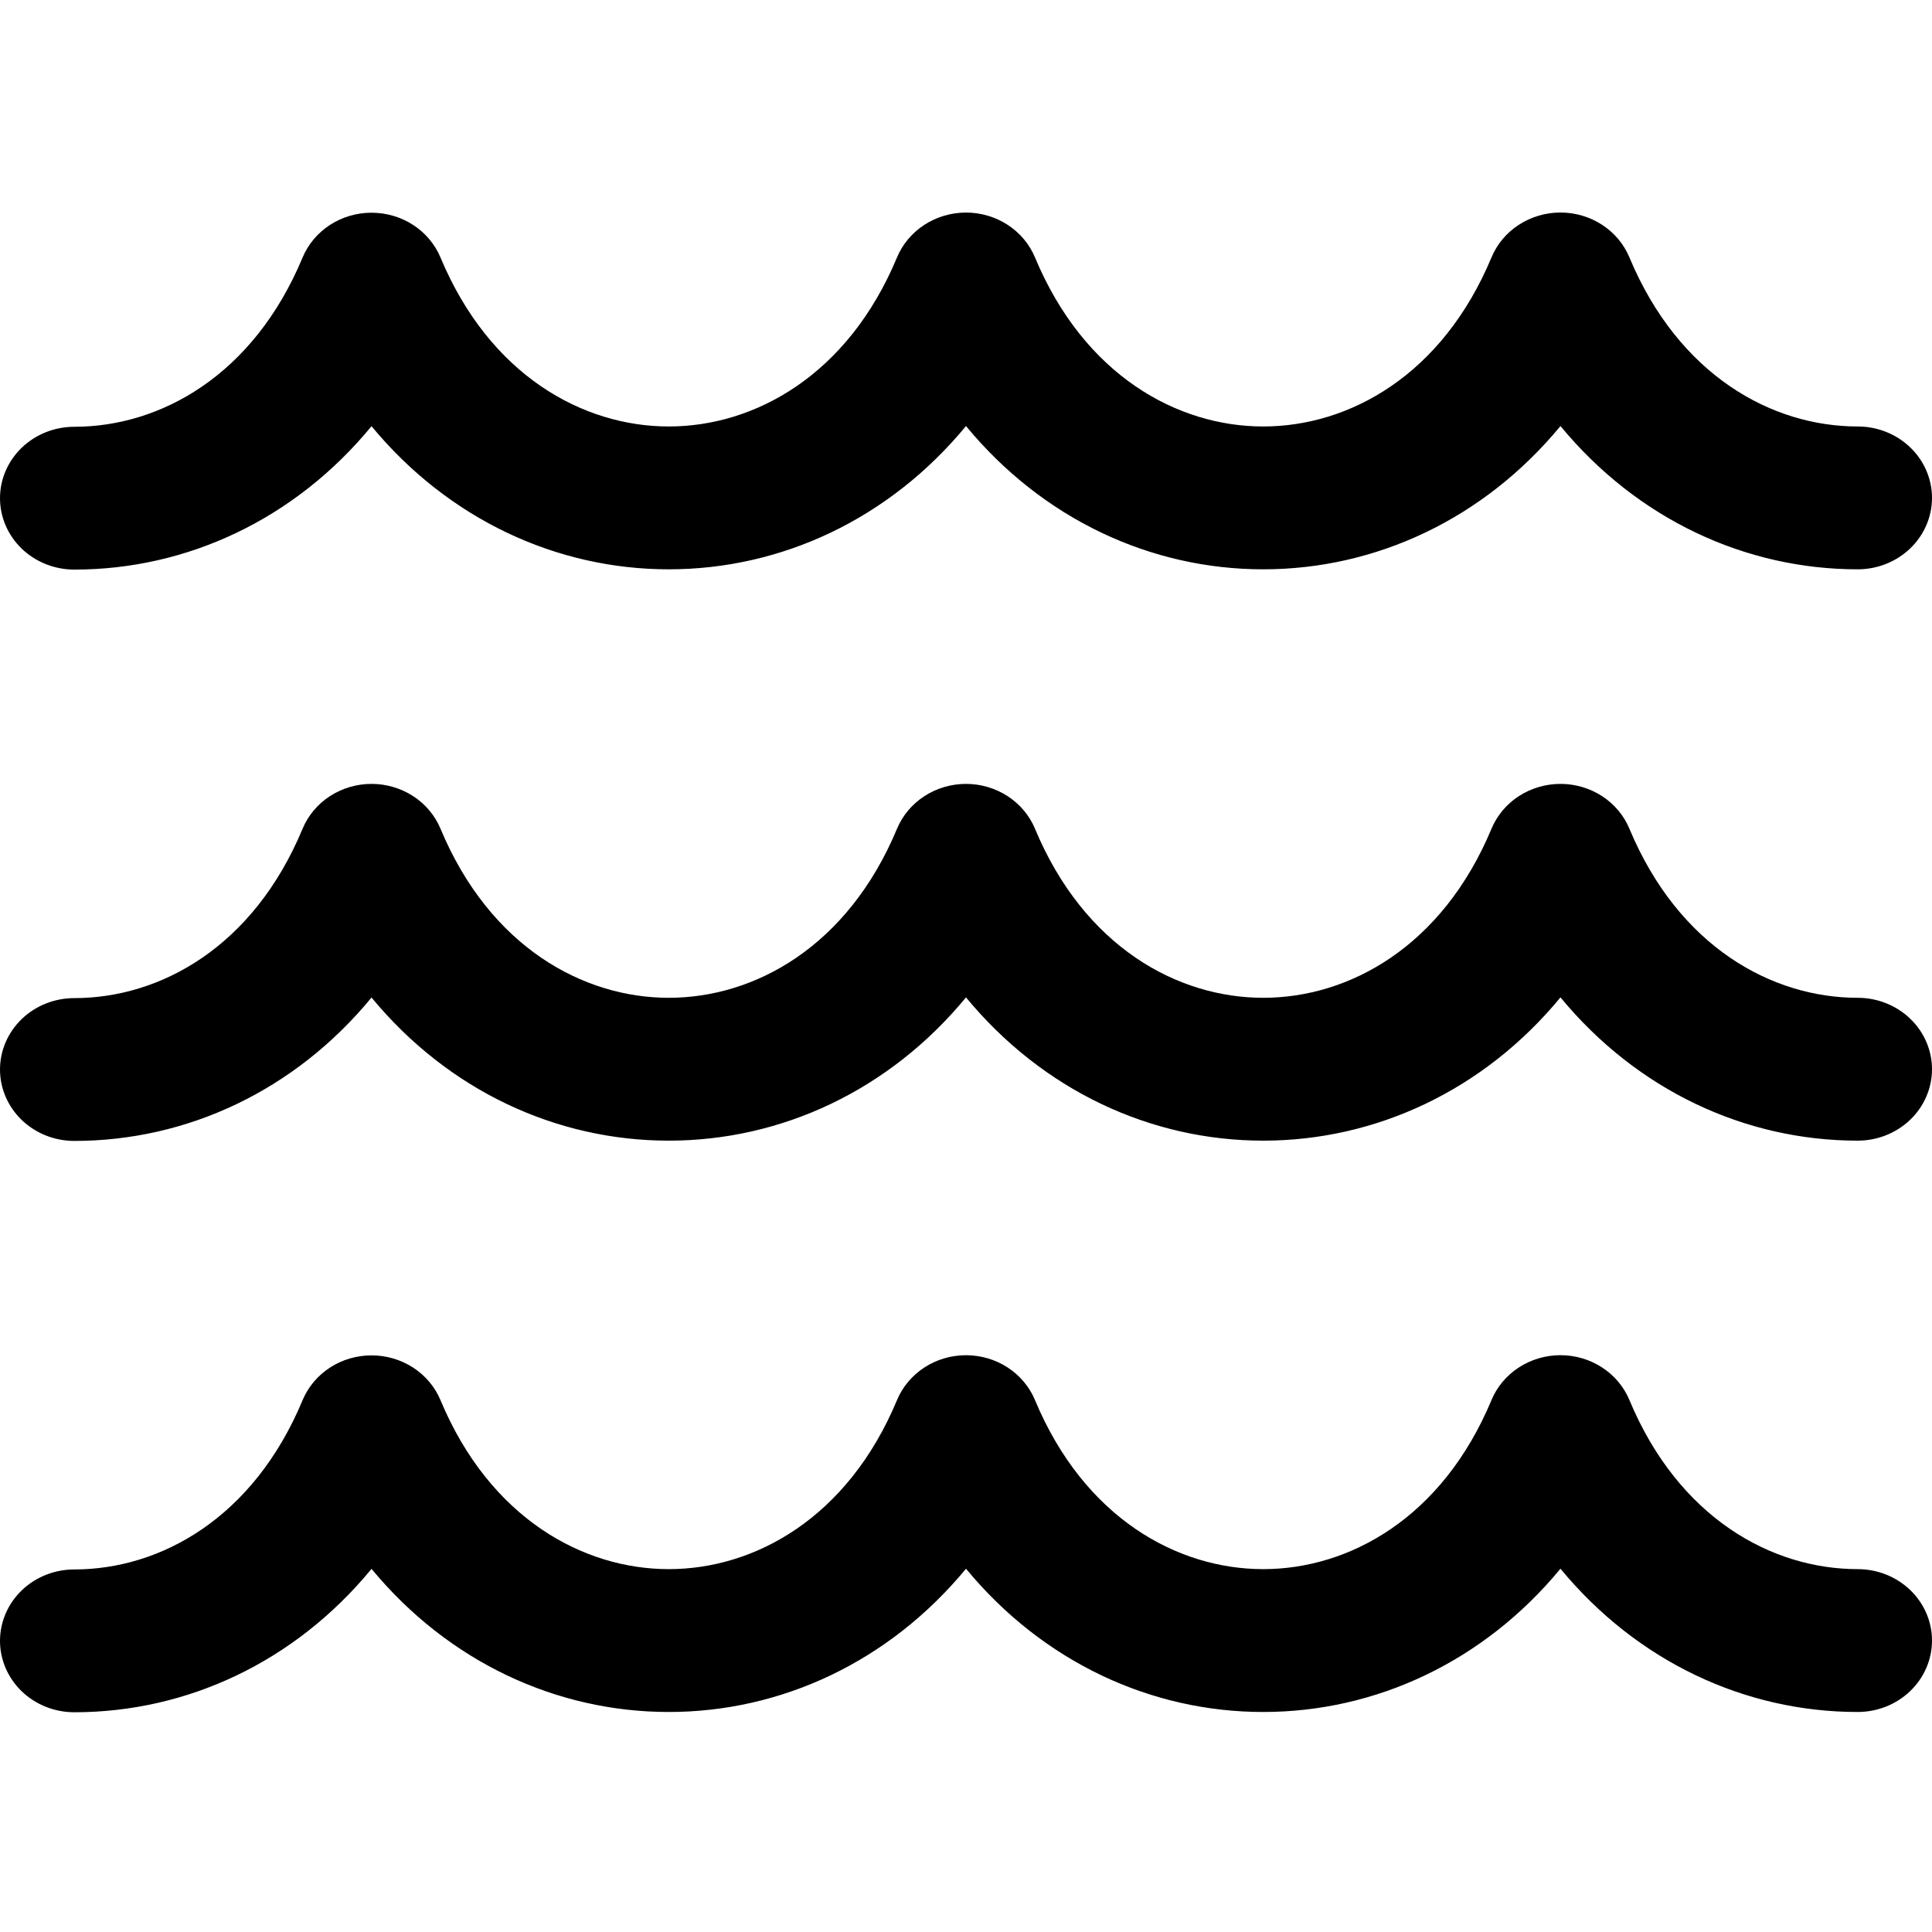 <svg width="50" height="50" viewBox="0 0 50 39" fill="black" xmlns="http://www.w3.org/2000/svg">
<path d="M40.385 0C40.769 8.59062e-05 41.144 0.111 41.462 0.318C41.78 0.524 42.026 0.818 42.169 1.161C43.446 4.221 45.861 5.537 48.077 5.537C48.587 5.537 49.076 5.732 49.437 6.079C49.797 6.425 50 6.895 50 7.386C50 7.876 49.797 8.346 49.437 8.692C49.076 9.039 48.587 9.234 48.077 9.234C45.173 9.234 42.377 7.94 40.385 5.526C38.392 7.94 35.596 9.234 32.692 9.234C29.788 9.234 26.992 7.94 25 5.526C23.008 7.94 20.212 9.234 17.308 9.234C14.404 9.234 11.608 7.94 9.615 5.53C7.627 7.947 4.831 9.241 1.923 9.241C1.413 9.241 0.924 9.046 0.563 8.7C0.203 8.353 0 7.883 0 7.393C0 6.903 0.203 6.433 0.563 6.086C0.924 5.739 1.413 5.545 1.923 5.545C4.138 5.545 6.554 4.229 7.831 1.164C7.974 0.822 8.22 0.529 8.538 0.322C8.856 0.115 9.231 0.005 9.615 0.005C9.999 0.005 10.374 0.115 10.693 0.322C11.011 0.529 11.257 0.822 11.4 1.164C12.677 4.221 15.092 5.537 17.308 5.537C19.523 5.537 21.939 4.221 23.215 1.161C23.358 0.818 23.605 0.525 23.923 0.318C24.241 0.112 24.616 0.001 25 0.001C25.384 0.001 25.759 0.112 26.077 0.318C26.395 0.525 26.642 0.818 26.785 1.161C28.061 4.221 30.477 5.537 32.692 5.537C34.908 5.537 37.323 4.221 38.6 1.161C38.743 0.818 38.989 0.524 39.307 0.318C39.625 0.111 40.001 8.59062e-05 40.385 0ZM40.385 29.572C40.769 29.572 41.144 29.683 41.462 29.89C41.78 30.096 42.026 30.39 42.169 30.733C43.446 33.793 45.861 35.109 48.077 35.109C48.587 35.109 49.076 35.304 49.437 35.651C49.797 35.997 50 36.467 50 36.958C50 37.448 49.797 37.918 49.437 38.264C49.076 38.611 48.587 38.806 48.077 38.806C45.173 38.806 42.377 37.512 40.385 35.098C38.392 37.512 35.596 38.806 32.692 38.806C29.788 38.806 26.992 37.512 25 35.098C23.008 37.512 20.212 38.806 17.308 38.806C14.404 38.806 11.608 37.512 9.615 35.102C7.627 37.519 4.831 38.813 1.923 38.813C1.413 38.813 0.924 38.618 0.563 38.272C0.203 37.925 0 37.455 0 36.965C0 36.475 0.203 36.005 0.563 35.658C0.924 35.311 1.413 35.117 1.923 35.117C4.138 35.117 6.554 33.801 7.831 30.736C7.974 30.394 8.22 30.101 8.538 29.894C8.856 29.687 9.231 29.577 9.615 29.577C9.999 29.577 10.374 29.687 10.693 29.894C11.011 30.101 11.257 30.394 11.4 30.736C12.677 33.793 15.092 35.109 17.308 35.109C19.523 35.109 21.939 33.793 23.215 30.733C23.358 30.39 23.605 30.097 23.923 29.89C24.241 29.683 24.616 29.573 25 29.573C25.384 29.573 25.759 29.683 26.077 29.89C26.395 30.097 26.642 30.39 26.785 30.733C28.061 33.793 30.477 35.109 32.692 35.109C34.908 35.109 37.323 33.793 38.6 30.733C38.743 30.39 38.989 30.096 39.307 29.89C39.625 29.683 40.001 29.572 40.385 29.572ZM42.169 15.947C42.026 15.604 41.78 15.311 41.462 15.104C41.144 14.898 40.769 14.787 40.385 14.787C40.001 14.787 39.626 14.898 39.307 15.104C38.989 15.311 38.743 15.604 38.6 15.947C37.323 19.007 34.908 20.323 32.692 20.323C30.477 20.323 28.061 19.007 26.785 15.947C26.642 15.604 26.395 15.311 26.077 15.104C25.759 14.898 25.384 14.787 25 14.787C24.616 14.787 24.241 14.898 23.923 15.104C23.605 15.311 23.358 15.604 23.215 15.947C21.939 19.007 19.523 20.323 17.308 20.323C15.092 20.323 12.677 19.007 11.4 15.947C11.257 15.604 11.011 15.311 10.693 15.104C10.374 14.898 9.999 14.787 9.615 14.787C9.231 14.787 8.856 14.898 8.538 15.104C8.22 15.311 7.974 15.604 7.831 15.947C6.554 19.018 4.138 20.331 1.923 20.331C1.413 20.331 0.924 20.525 0.563 20.872C0.203 21.219 0 21.689 0 22.179C0 22.669 0.203 23.139 0.563 23.486C0.924 23.832 1.413 24.027 1.923 24.027C4.831 24.027 7.627 22.733 9.615 20.316C11.608 22.73 14.404 24.02 17.308 24.02C20.212 24.02 23.012 22.726 25 20.312C26.992 22.726 29.788 24.02 32.692 24.02C35.596 24.02 38.396 22.726 40.385 20.312C42.377 22.726 45.173 24.02 48.077 24.02C48.587 24.02 49.076 23.825 49.437 23.478C49.797 23.132 50 22.662 50 22.172C50 21.681 49.797 21.211 49.437 20.865C49.076 20.518 48.587 20.323 48.077 20.323C45.861 20.323 43.446 19.007 42.169 15.947Z" fill="black"/>
</svg>

